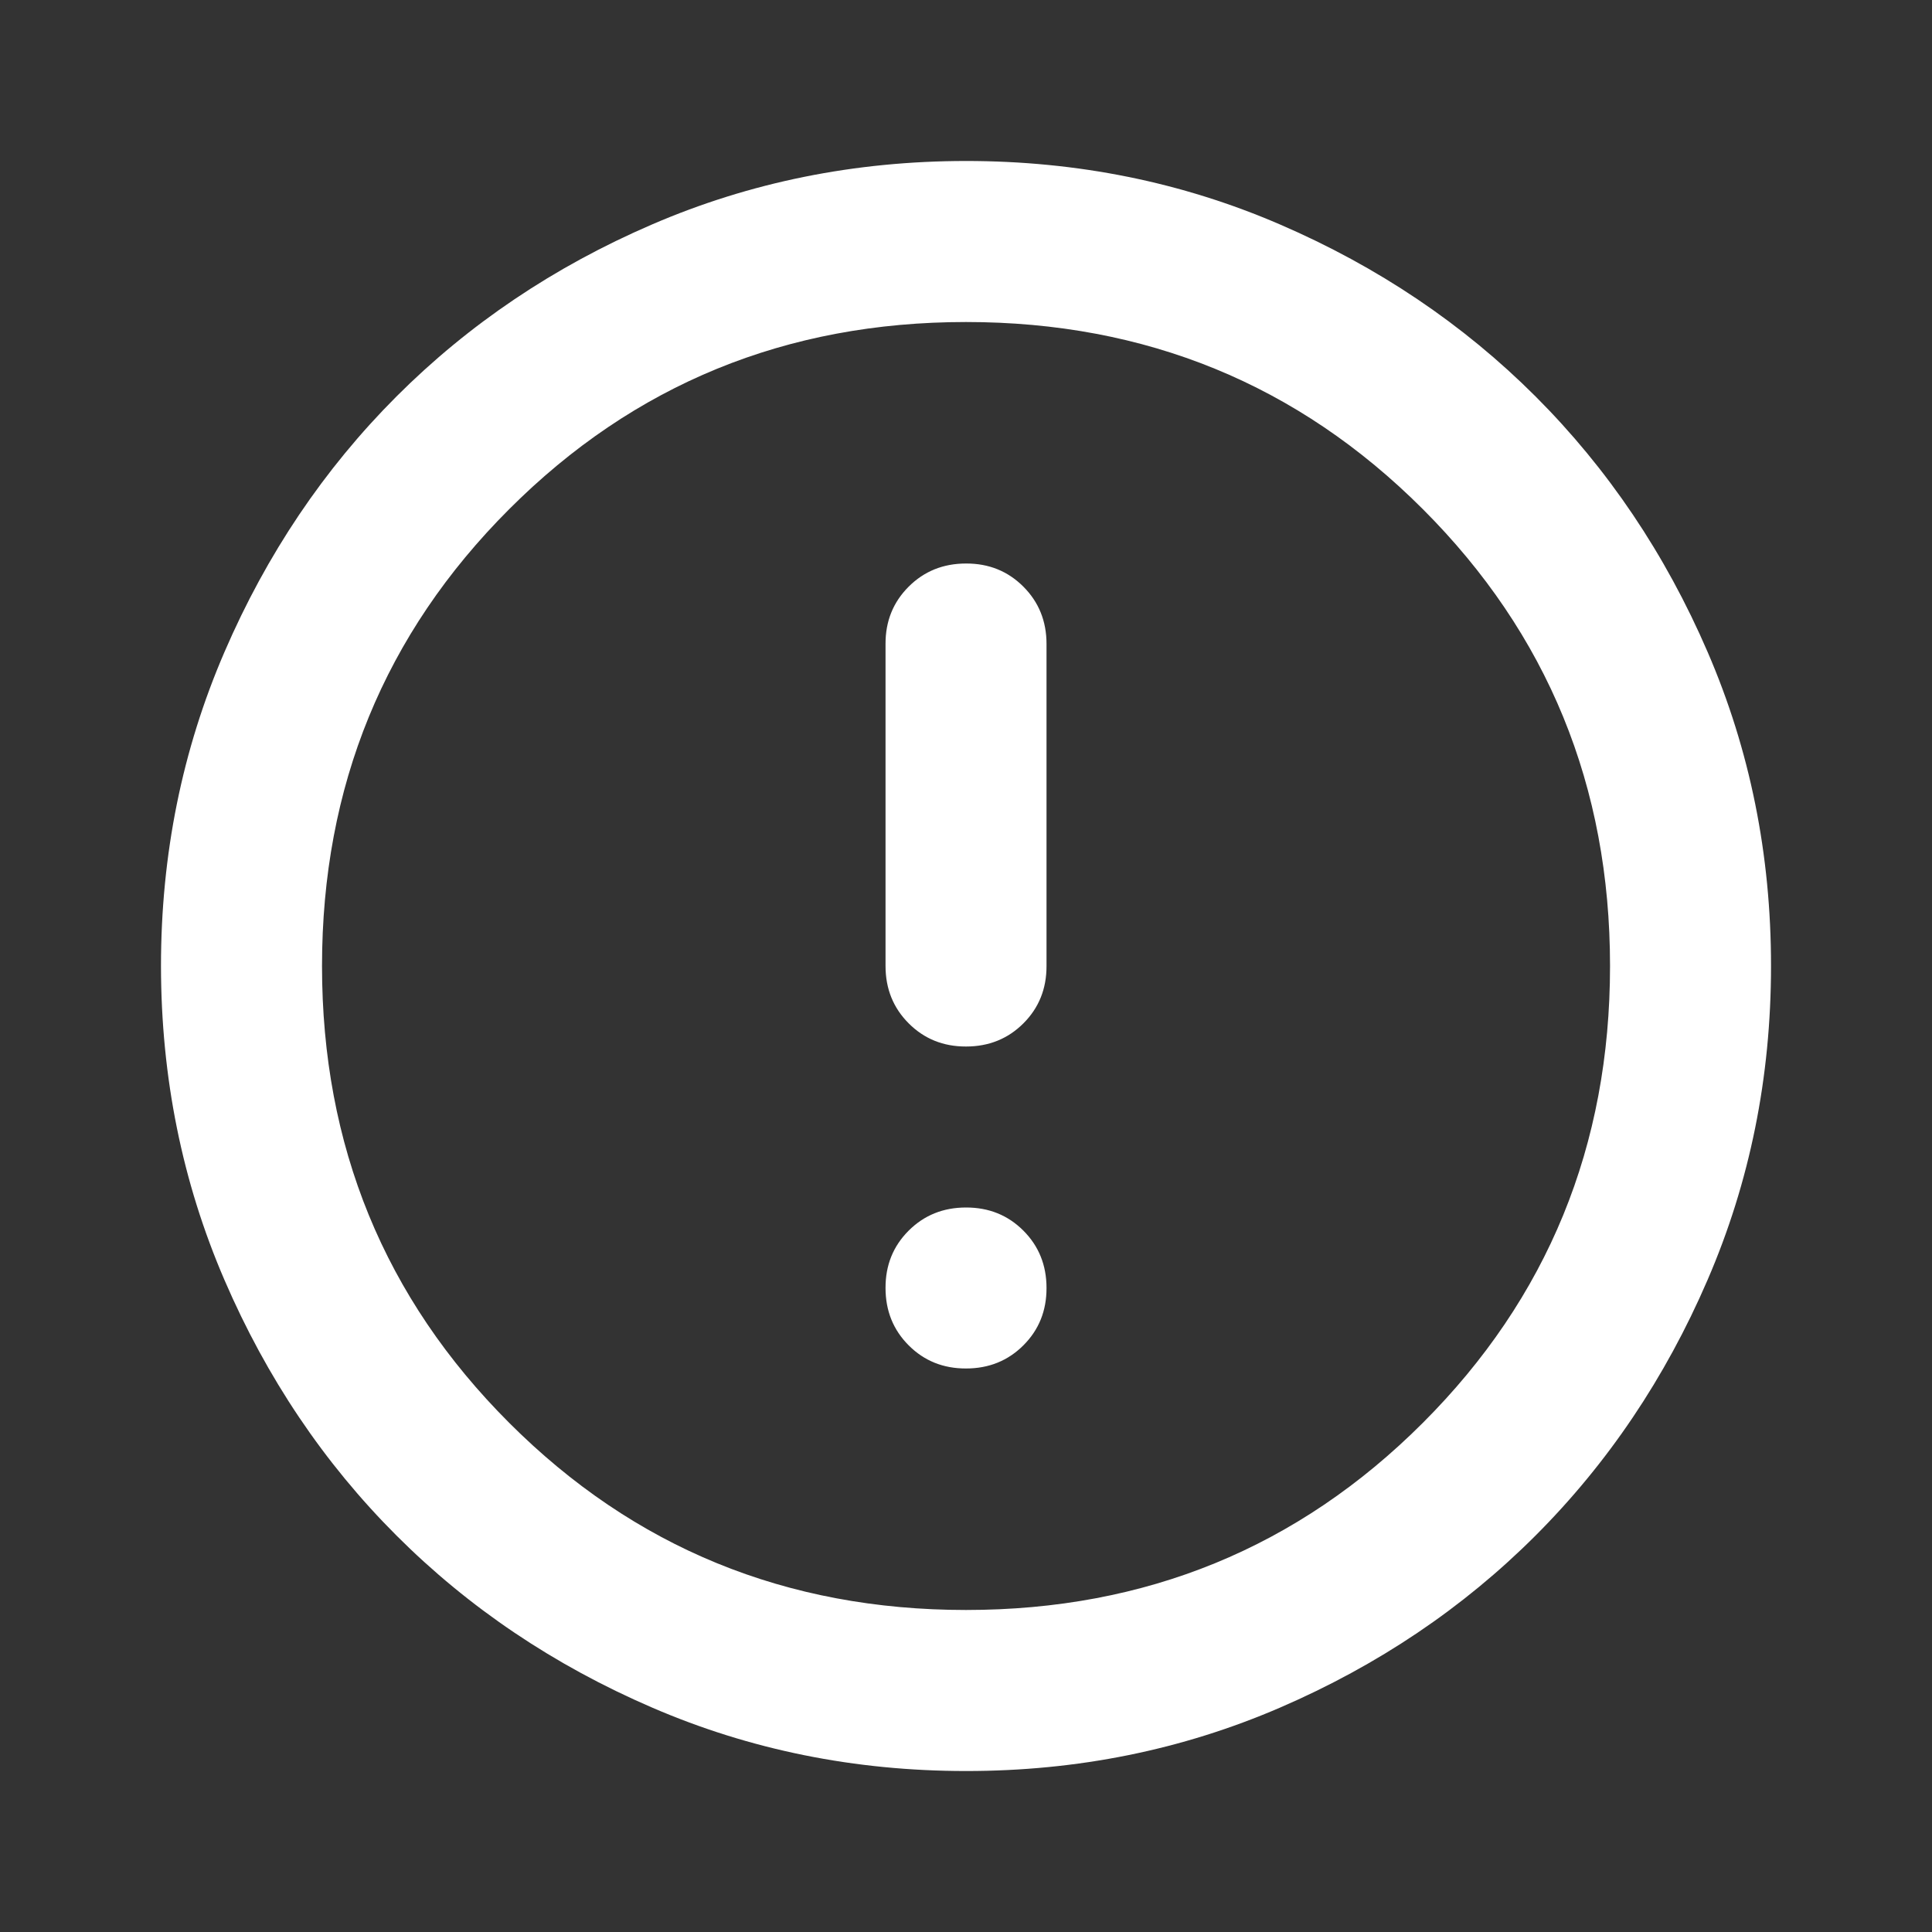 <svg width="40" height="40" viewBox="0 0 40 40" fill="none" xmlns="http://www.w3.org/2000/svg">
<rect x="0" y="0" width="40" height="40" fill="#333333" stroke="none"/>
<path d="M20 28.333C20.472 28.333 20.869 28.173 21.189 27.853C21.509 27.533 21.668 27.138 21.667 26.667C21.667 26.194 21.507 25.798 21.187 25.478C20.867 25.158 20.471 24.999 20 25C19.528 25 19.132 25.16 18.812 25.48C18.492 25.8 18.332 26.195 18.334 26.667C18.334 27.139 18.494 27.535 18.814 27.855C19.134 28.175 19.529 28.334 20 28.333ZM20 21.667C20.472 21.667 20.869 21.507 21.189 21.187C21.509 20.867 21.668 20.471 21.667 20V13.333C21.667 12.861 21.507 12.465 21.187 12.145C20.867 11.825 20.471 11.665 20 11.667C19.528 11.667 19.132 11.827 18.812 12.147C18.492 12.467 18.332 12.862 18.334 13.333V20C18.334 20.472 18.494 20.868 18.814 21.188C19.134 21.508 19.529 21.668 20 21.667ZM20 36.667C17.695 36.667 15.528 36.229 13.5 35.353C11.472 34.478 9.709 33.291 8.209 31.792C6.708 30.292 5.521 28.528 4.647 26.5C3.772 24.472 3.335 22.305 3.333 20C3.333 17.694 3.771 15.528 4.647 13.5C5.522 11.472 6.71 9.708 8.209 8.208C9.709 6.708 11.472 5.521 13.5 4.647C15.528 3.772 17.695 3.334 20 3.333C22.306 3.333 24.472 3.771 26.5 4.647C28.528 5.522 30.292 6.709 31.792 8.208C33.292 9.708 34.48 11.472 35.355 13.5C36.231 15.528 36.668 17.694 36.667 20C36.667 22.305 36.229 24.472 35.353 26.5C34.478 28.528 33.291 30.292 31.792 31.792C30.292 33.292 28.528 34.479 26.5 35.355C24.472 36.23 22.306 36.668 20 36.667ZM20 33.333C23.722 33.333 26.875 32.042 29.459 29.458C32.042 26.875 33.334 23.722 33.334 20C33.334 16.278 32.042 13.125 29.459 10.542C26.875 7.958 23.722 6.667 20 6.667C16.278 6.667 13.125 7.958 10.542 10.542C7.958 13.125 6.667 16.278 6.667 20C6.667 23.722 7.958 26.875 10.542 29.458C13.125 32.042 16.278 33.333 20 33.333Z" fill="white"/>
</svg>
